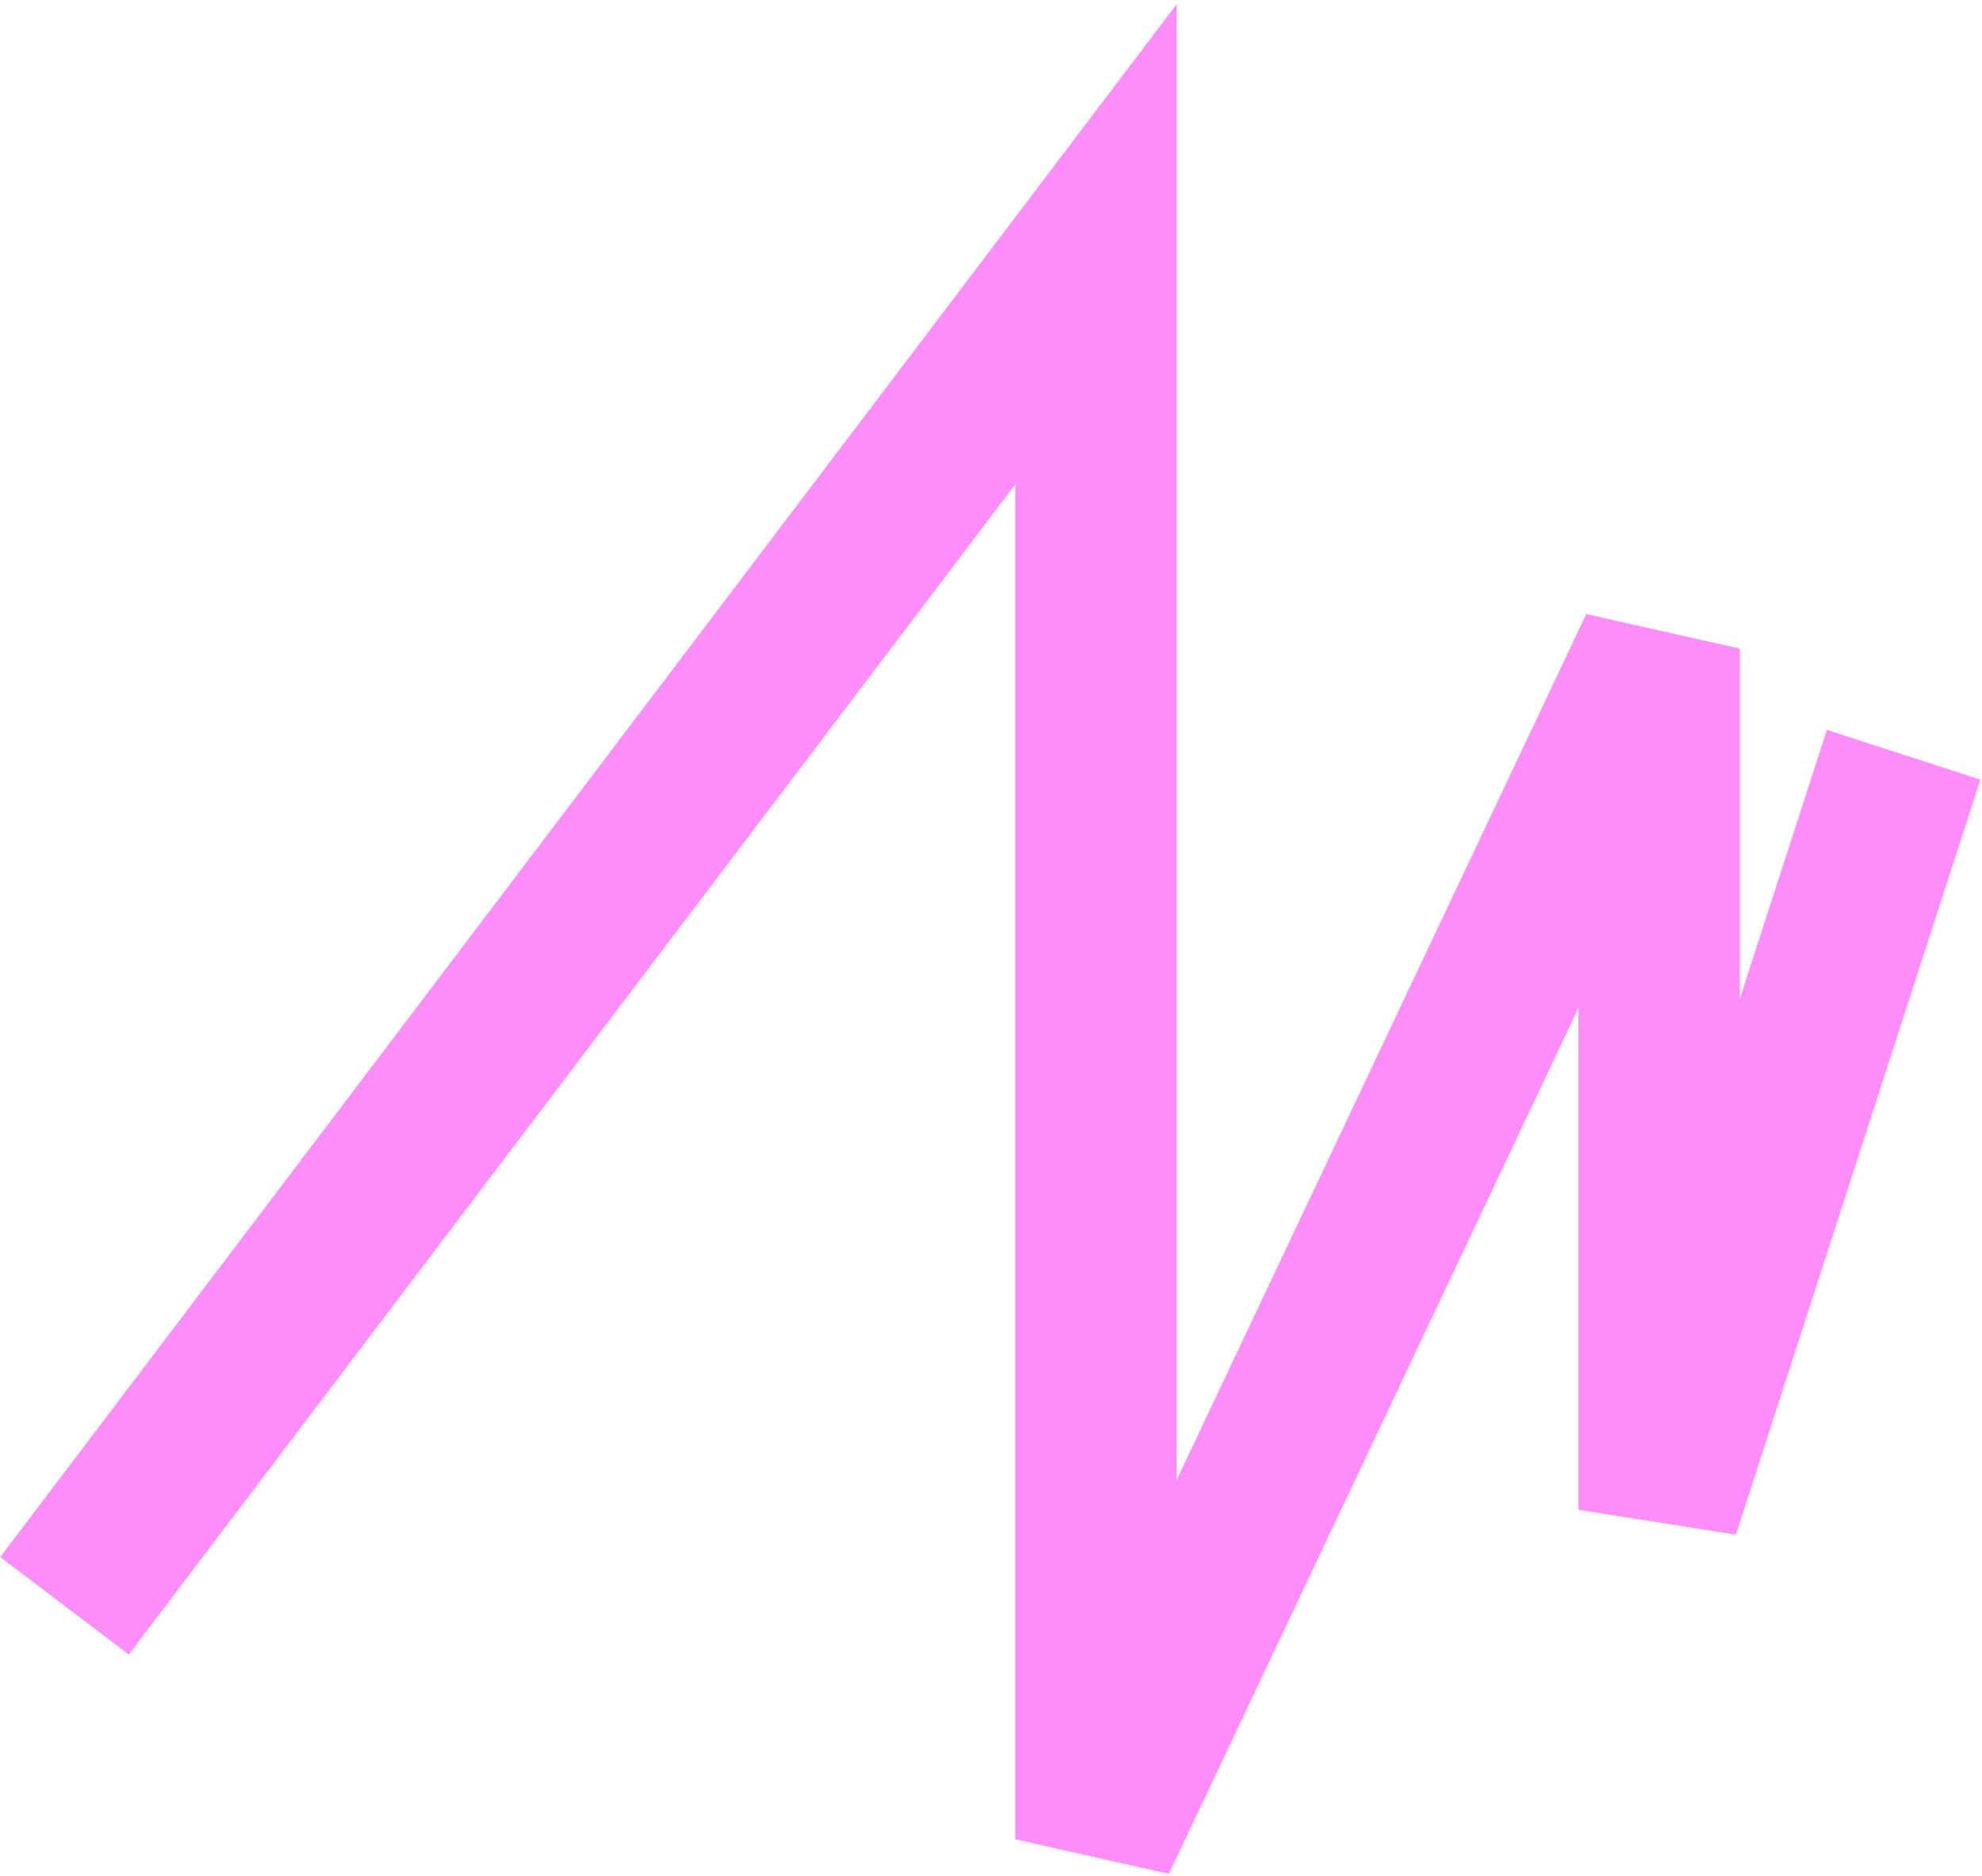 <svg width="430" height="407" viewBox="0 0 430 407" fill="none" xmlns="http://www.w3.org/2000/svg">
<path d="M14 348.338L237.766 53V399L359.96 140.699V327.516L413 163.728" stroke="#FF8EFA" stroke-width="35"/>
</svg>
